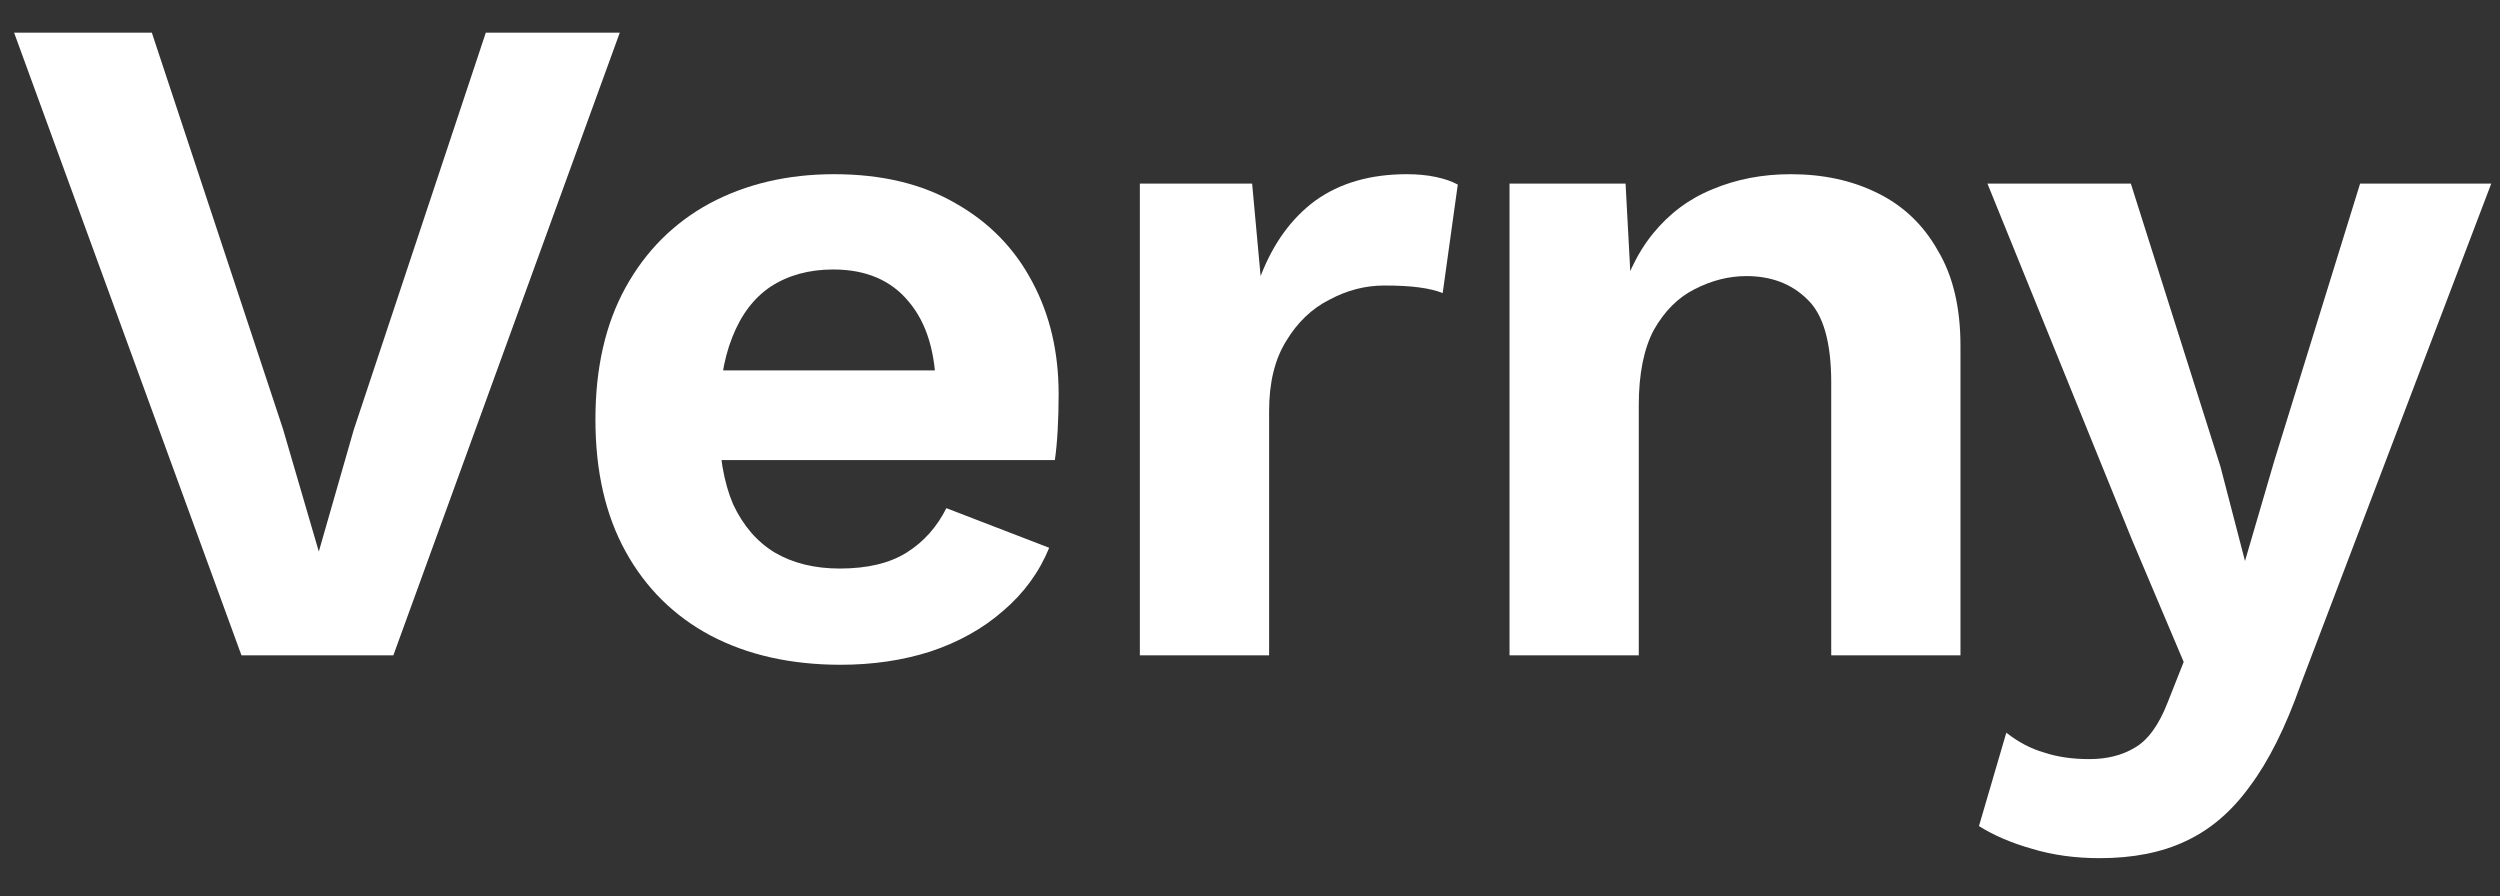<svg width="53" height="19" viewBox="0 0 53 19" fill="none" xmlns="http://www.w3.org/2000/svg">
<rect x="0" y="0" width="53" height="19" fill="#333333" stroke="none"/>
<path d="M13.139 0.693L8.339 13.893H5.119L0.299 0.693H3.219L5.999 9.093L6.759 11.693L7.499 9.113L10.299 0.693H13.139Z" fill="white"/>
<path d="M17.823 14.093C16.77 14.093 15.85 13.887 15.063 13.473C14.29 13.06 13.69 12.467 13.263 11.693C12.836 10.92 12.623 9.987 12.623 8.893C12.623 7.8 12.836 6.867 13.263 6.093C13.69 5.32 14.283 4.727 15.043 4.313C15.816 3.9 16.696 3.693 17.683 3.693C18.696 3.693 19.556 3.9 20.263 4.313C20.97 4.713 21.51 5.267 21.883 5.973C22.256 6.667 22.443 7.46 22.443 8.353C22.443 8.62 22.436 8.873 22.423 9.113C22.41 9.353 22.39 9.567 22.363 9.753H14.383V7.853H21.163L19.843 8.333C19.843 7.493 19.65 6.847 19.263 6.393C18.89 5.94 18.356 5.713 17.663 5.713C17.156 5.713 16.716 5.833 16.343 6.073C15.983 6.313 15.71 6.673 15.523 7.153C15.336 7.62 15.243 8.213 15.243 8.933C15.243 9.64 15.343 10.227 15.543 10.693C15.756 11.147 16.05 11.487 16.423 11.713C16.81 11.94 17.27 12.053 17.803 12.053C18.39 12.053 18.863 11.94 19.223 11.713C19.583 11.487 19.863 11.173 20.063 10.773L22.243 11.613C22.03 12.133 21.703 12.58 21.263 12.953C20.836 13.327 20.323 13.613 19.723 13.813C19.136 14 18.503 14.093 17.823 14.093Z" fill="white"/>
<path d="M24.165 13.893V3.893H26.545L26.725 5.853C26.992 5.16 27.378 4.627 27.885 4.253C28.405 3.88 29.052 3.693 29.825 3.693C30.052 3.693 30.258 3.713 30.445 3.753C30.632 3.793 30.785 3.847 30.905 3.913L30.585 6.213C30.452 6.16 30.285 6.12 30.085 6.093C29.898 6.067 29.652 6.053 29.345 6.053C28.945 6.053 28.558 6.153 28.185 6.353C27.812 6.54 27.505 6.833 27.265 7.233C27.025 7.62 26.905 8.113 26.905 8.713V13.893H24.165Z" fill="white"/>
<path d="M32.002 13.893V3.893H34.462L34.623 6.893L34.282 6.573C34.443 5.92 34.696 5.38 35.042 4.953C35.389 4.527 35.809 4.213 36.303 4.013C36.809 3.8 37.362 3.693 37.962 3.693C38.656 3.693 39.269 3.827 39.803 4.093C40.349 4.36 40.776 4.767 41.083 5.313C41.403 5.847 41.562 6.52 41.562 7.333V13.893H38.822V8.113C38.822 7.26 38.656 6.673 38.322 6.353C37.989 6.02 37.556 5.853 37.023 5.853C36.649 5.853 36.282 5.947 35.922 6.133C35.576 6.307 35.289 6.593 35.062 6.993C34.849 7.393 34.742 7.927 34.742 8.593V13.893H32.002Z" fill="white"/>
<path d="M52.814 3.893L48.774 14.513C48.454 15.42 48.094 16.14 47.694 16.673C47.307 17.207 46.854 17.593 46.334 17.833C45.828 18.073 45.221 18.193 44.514 18.193C43.994 18.193 43.514 18.127 43.074 17.993C42.648 17.873 42.274 17.713 41.954 17.513L42.534 15.533C42.788 15.733 43.054 15.873 43.334 15.953C43.614 16.047 43.934 16.093 44.294 16.093C44.667 16.093 44.987 16.013 45.254 15.853C45.534 15.693 45.767 15.373 45.954 14.893L46.294 14.033L45.194 11.433L42.134 3.893H45.174L47.074 9.893L47.594 11.893L48.214 9.773L50.034 3.893H52.814Z" fill="white"/>
</svg>
